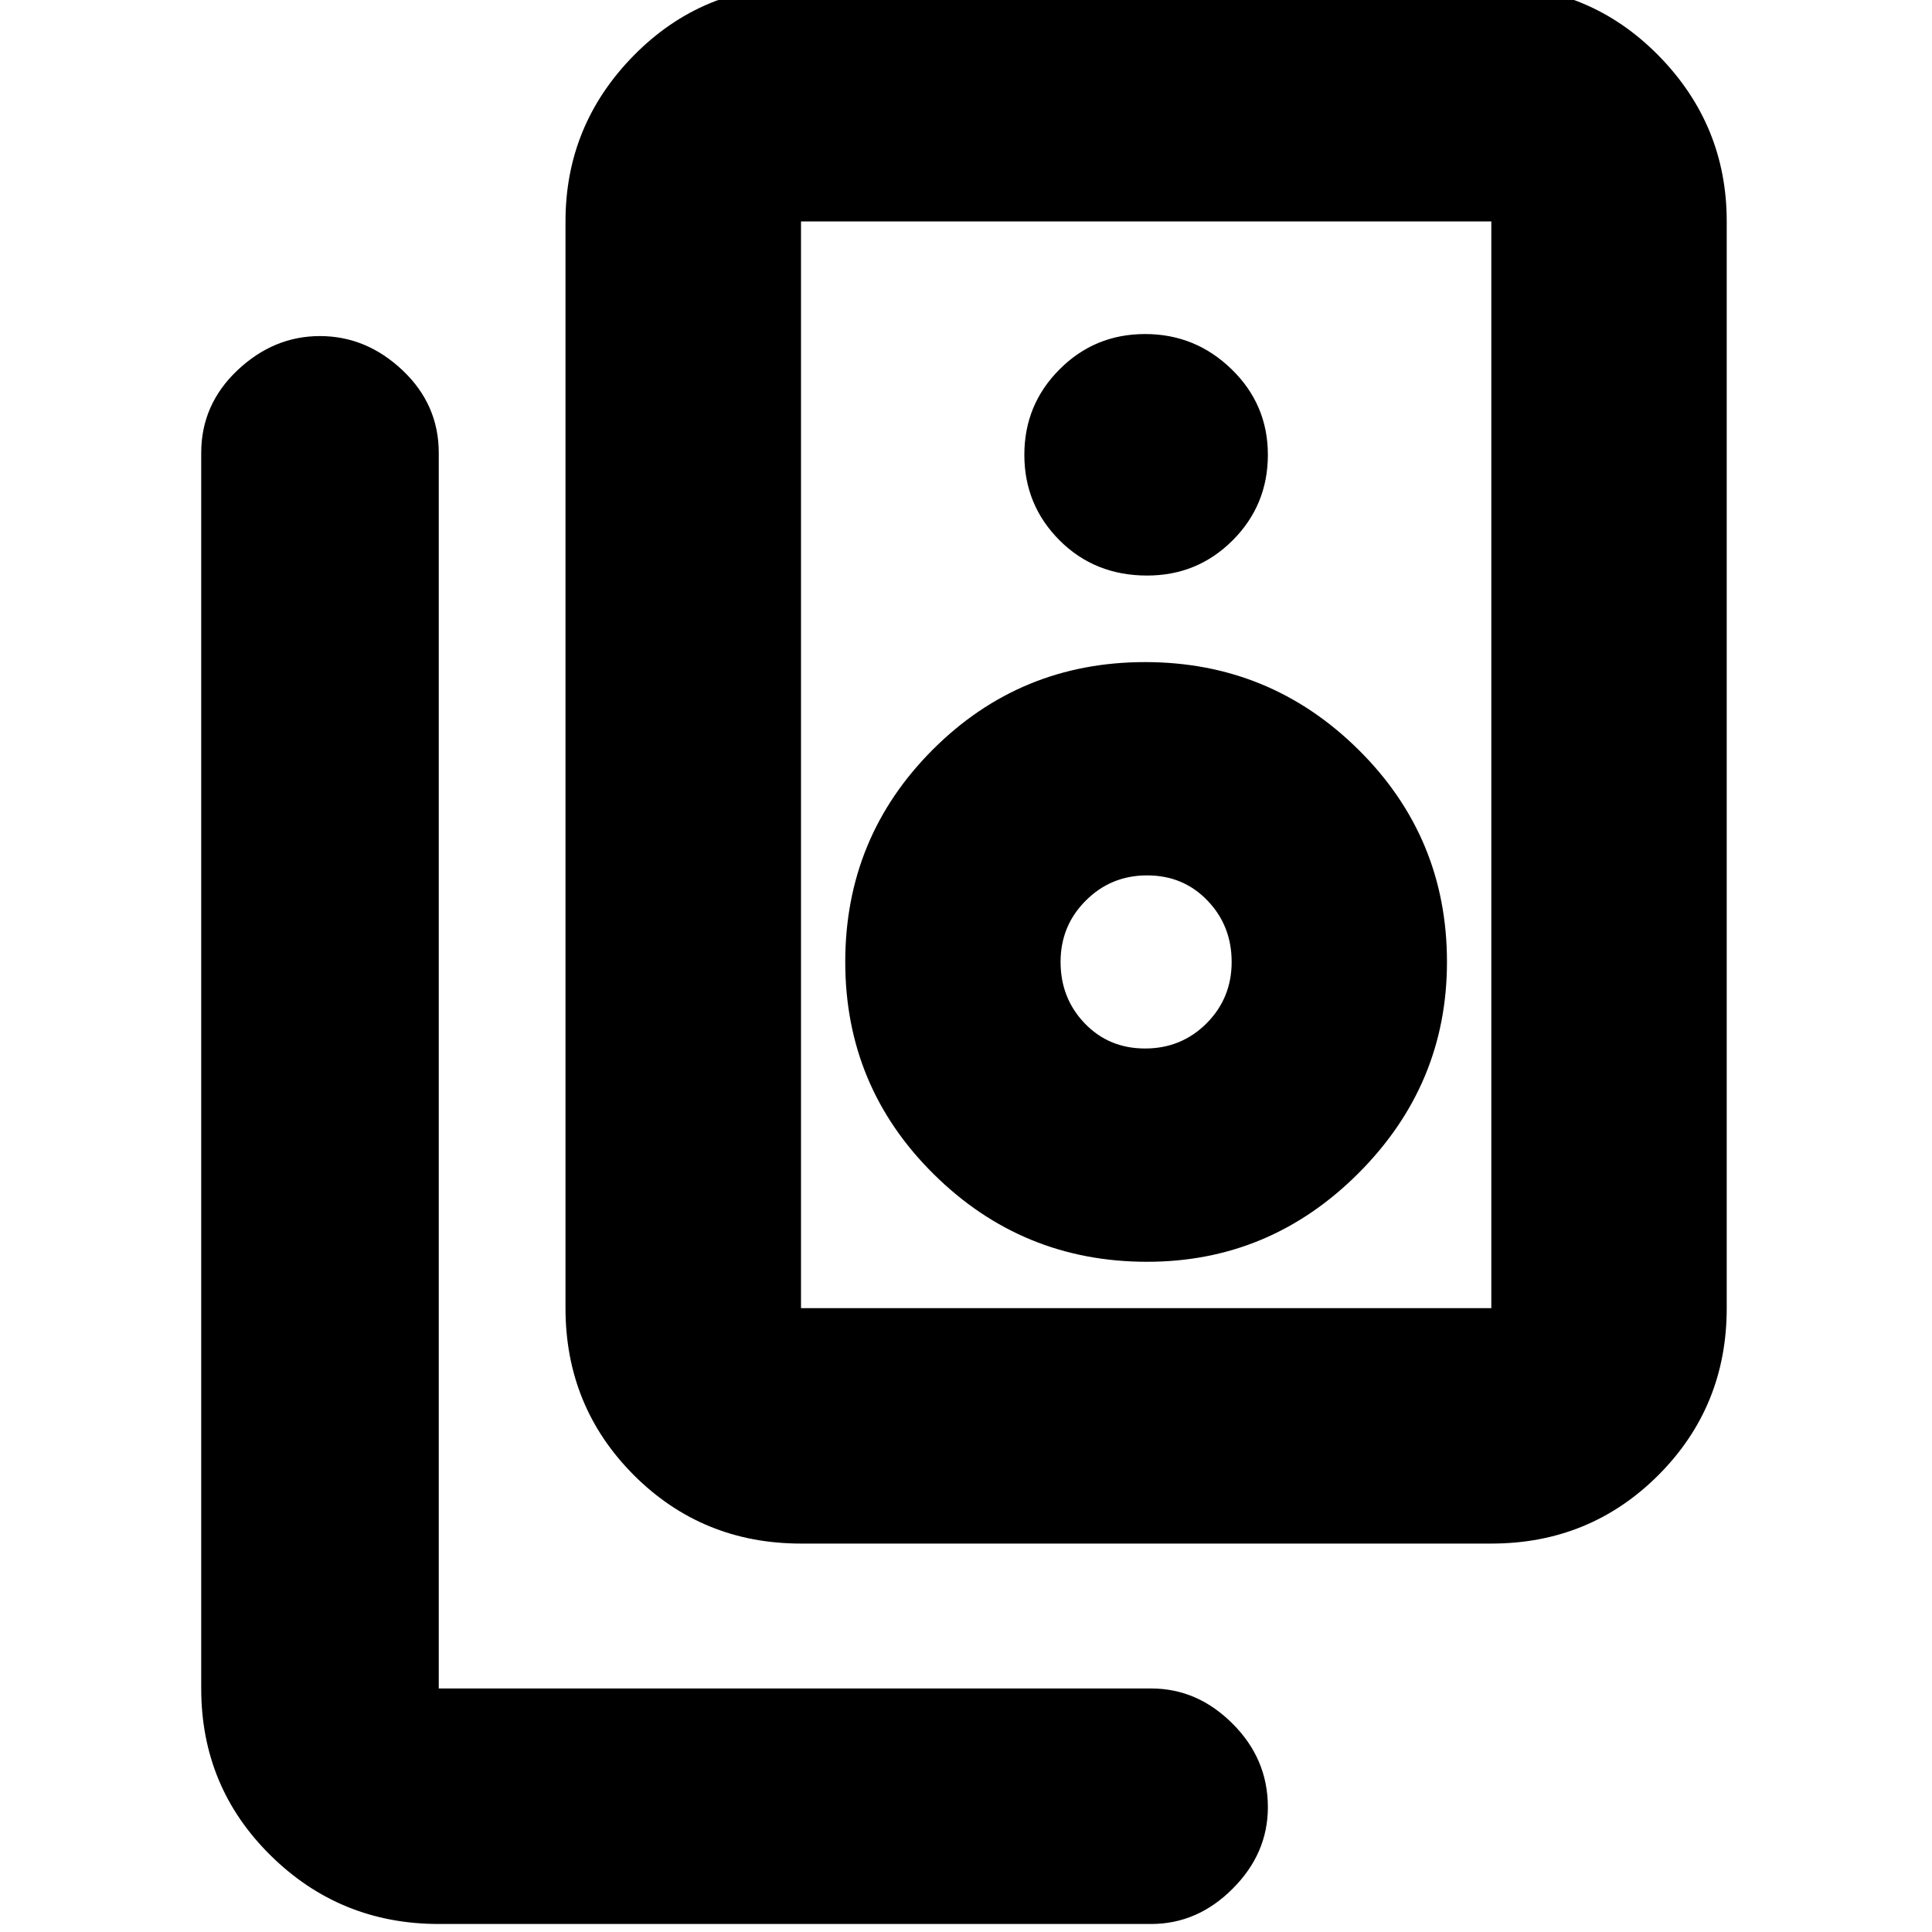 <svg xmlns="http://www.w3.org/2000/svg" height="20" width="20"><path d="M8.292 13.542h7.146V2.292H8.292v11.25Zm0 2.437q-1.021 0-1.73-.708-.708-.709-.708-1.729V2.292q0-1 .708-1.719.709-.719 1.73-.719h7.146q1.02 0 1.729.719.708.719.708 1.719v11.25q0 1.02-.708 1.729-.709.708-1.729.708Zm3.583-10.021q.521 0 .885-.364.365-.365.365-.886 0-.52-.375-.885t-.896-.365q-.521 0-.885.365-.365.365-.365.885 0 .521.365.886.364.364.906.364Zm0 7.104q1.271 0 2.187-.916.917-.917.917-2.188 0-1.291-.917-2.198-.916-.906-2.208-.906-1.292 0-2.198.906-.906.907-.906 2.198 0 1.292.917 2.198.916.906 2.208.906Zm-.021-2.208q-.375 0-.625-.26-.25-.261-.25-.636t.261-.635q.26-.261.635-.261t.625.261q.25.26.25.635t-.26.636q-.261.26-.636.26Zm-7.312 9.063q-1.021 0-1.74-.709-.719-.708-.719-1.729V4.688q0-.5.375-.855.375-.354.854-.354.48 0 .855.354.375.355.375.855v12.791h7.375q.479 0 .843.365.365.364.365.864 0 .48-.365.844-.364.365-.843.365Zm3.75-17.625v11.25-11.25Z"/></svg>